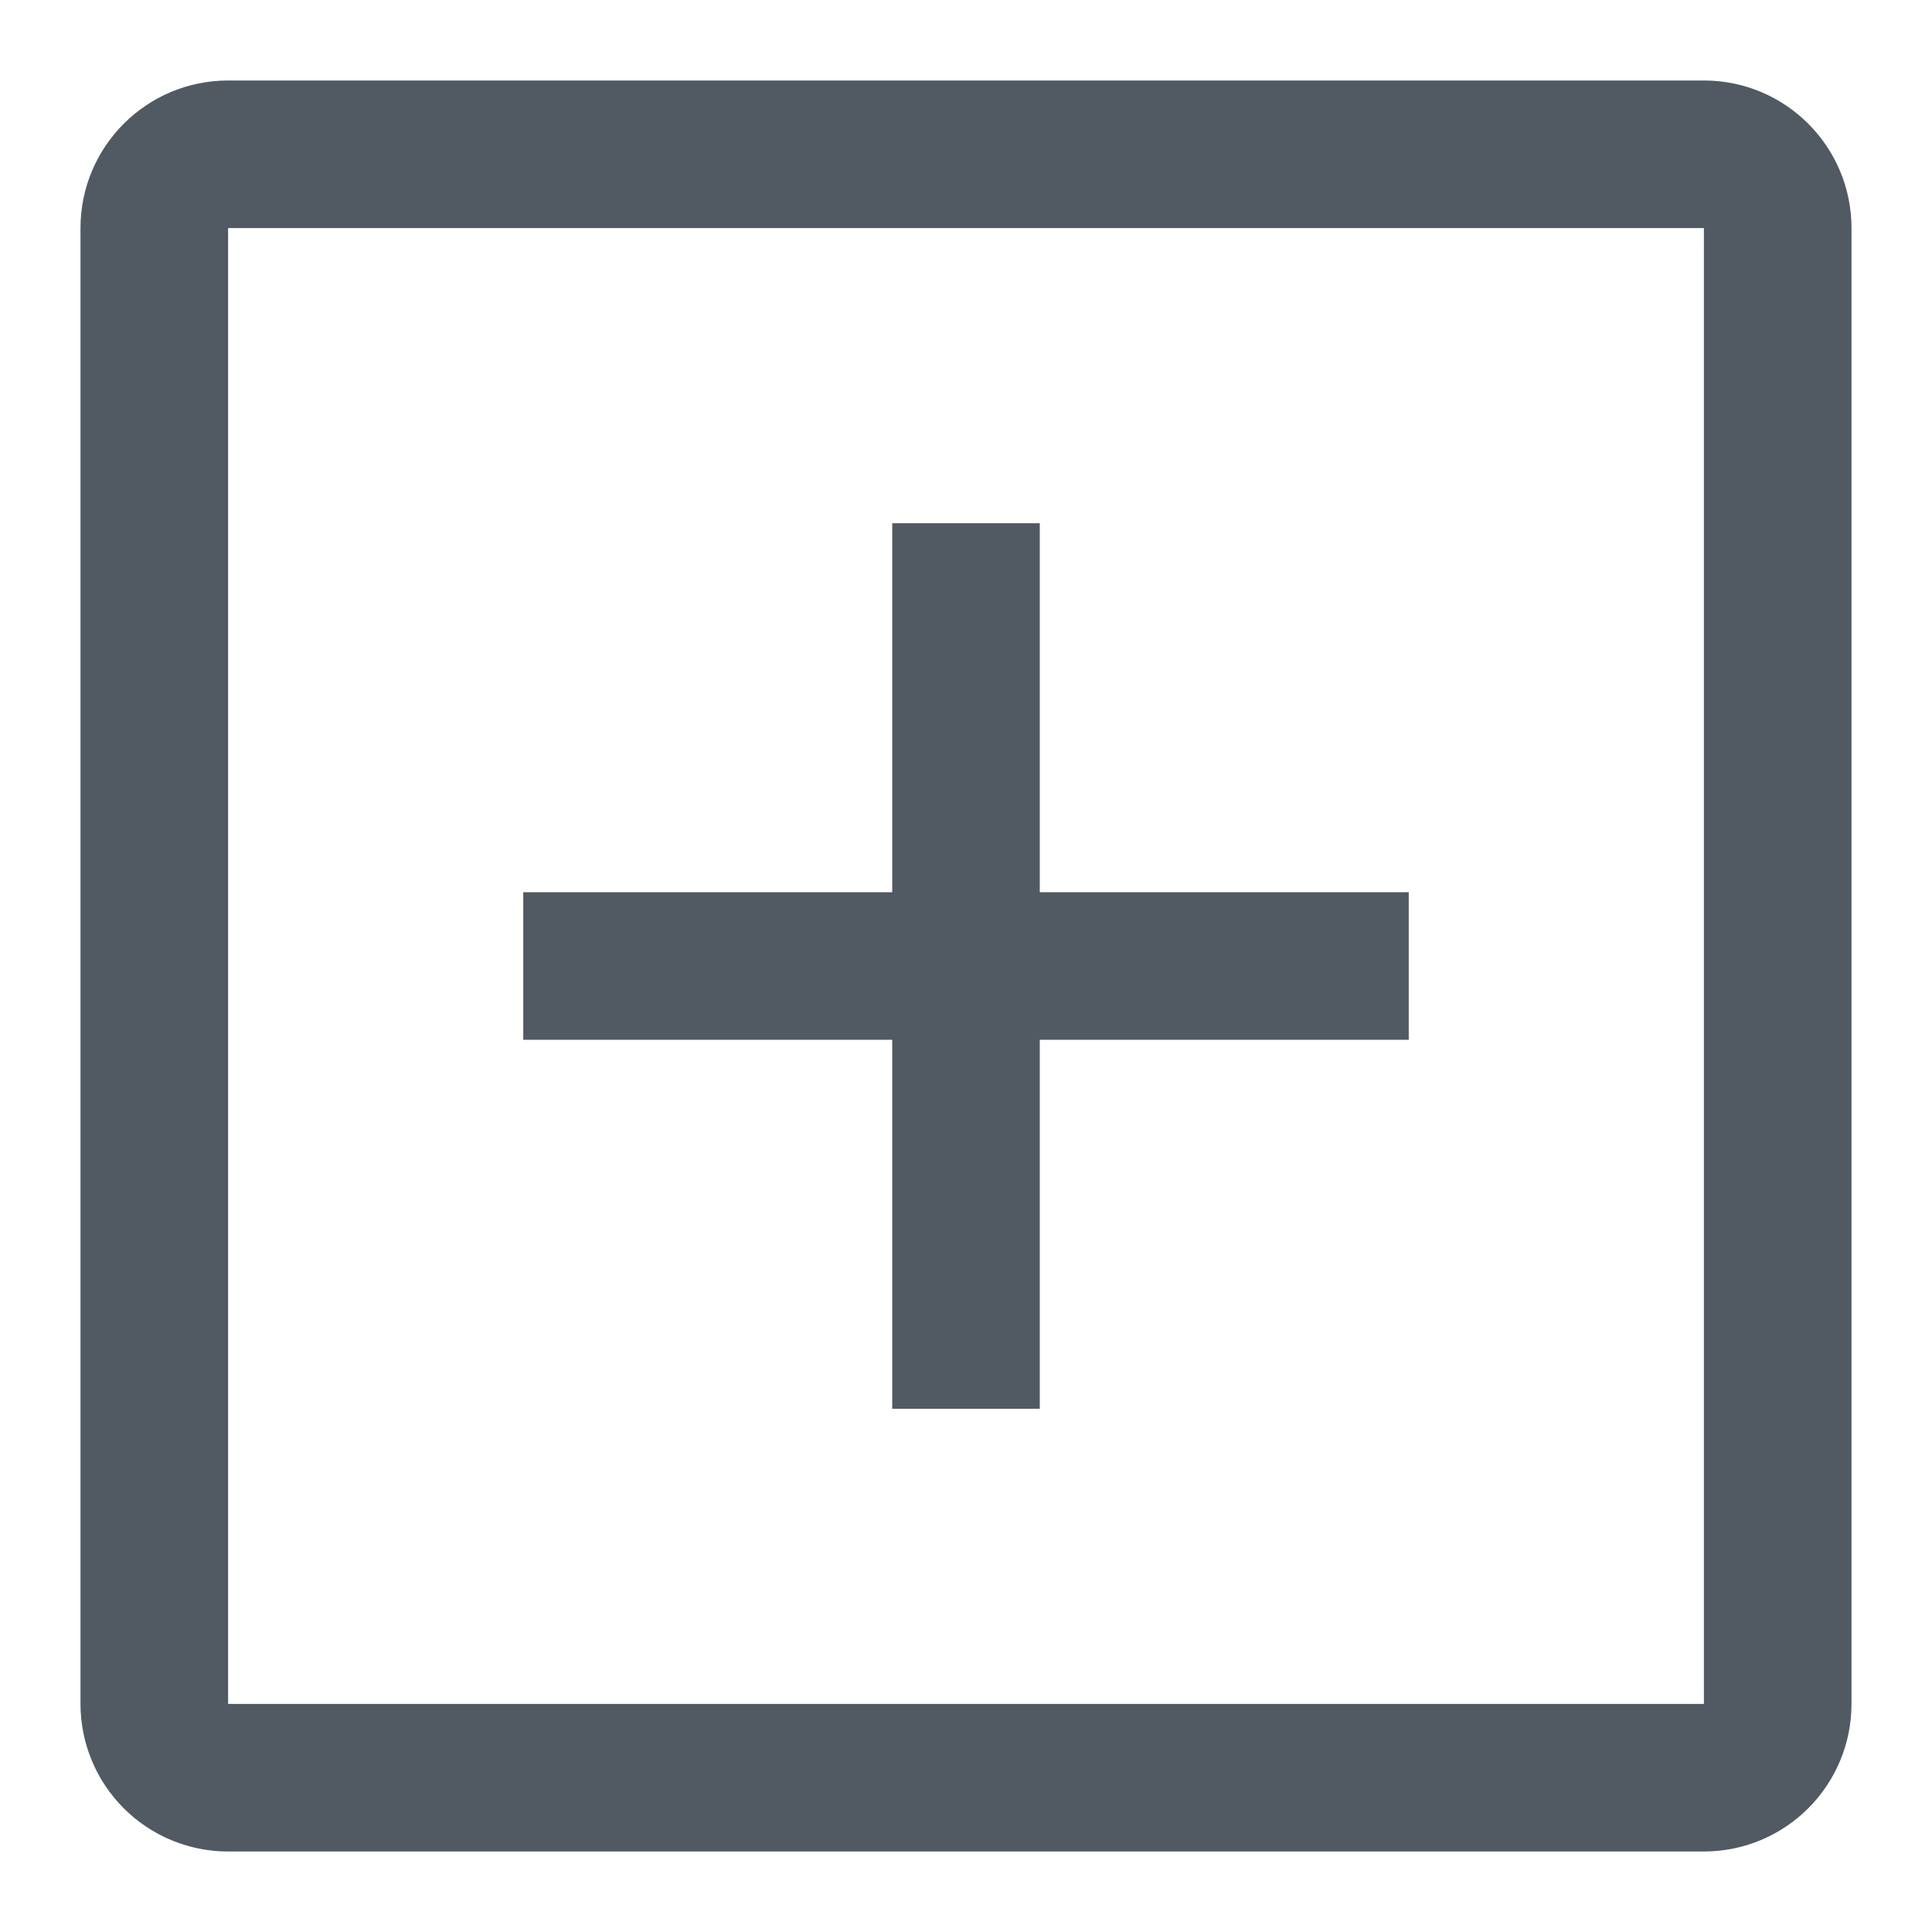 
<svg width="48px" height="48px" viewBox="0 0 48 48" version="1.1" xmlns="http://www.w3.org/2000/svg" xmlns:xlink="http://www.w3.org/1999/xlink">
    <title>wivmphxoms</title>
    <g id="kcjkkbnurt" stroke="none" stroke-width="1" fill="none" fill-rule="evenodd">
        <g id="prgptqxmbv" transform="translate(-32, -92)">
            <g id="omnfbcpvqf" transform="translate(32, 92)">
                <rect id="erkmvkuptd" x="0" y="0" width="48" height="48"></rect>
                <path d="M22.167,22.167 L22.167,13 L25.833,13 L25.833,22.167 L35,22.167 L35,25.833 L25.833,25.833 L25.833,35 L22.167,35 L22.167,25.833 L13,25.833 L13,22.167 L22.167,22.167 L22.167,22.167 Z M5.667,2 L42.333,2 C44.358,2 46,3.642 46,5.667 L46,42.333 C46,43.306 45.614,44.238 44.926,44.926 C44.238,45.614 43.306,46 42.333,46 L5.667,46 C4.694,46 3.762,45.614 3.074,44.926 C2.386,44.238 2,43.306 2,42.333 L2,5.667 C2,3.642 3.642,2 5.667,2 Z M5.667,5.667 L5.667,42.333 L42.333,42.333 L42.333,5.667 L5.667,5.667 Z" id="mxpfhivtqb" fill="#515A62"></path>
            </g>
        </g>
    </g>
</svg>
